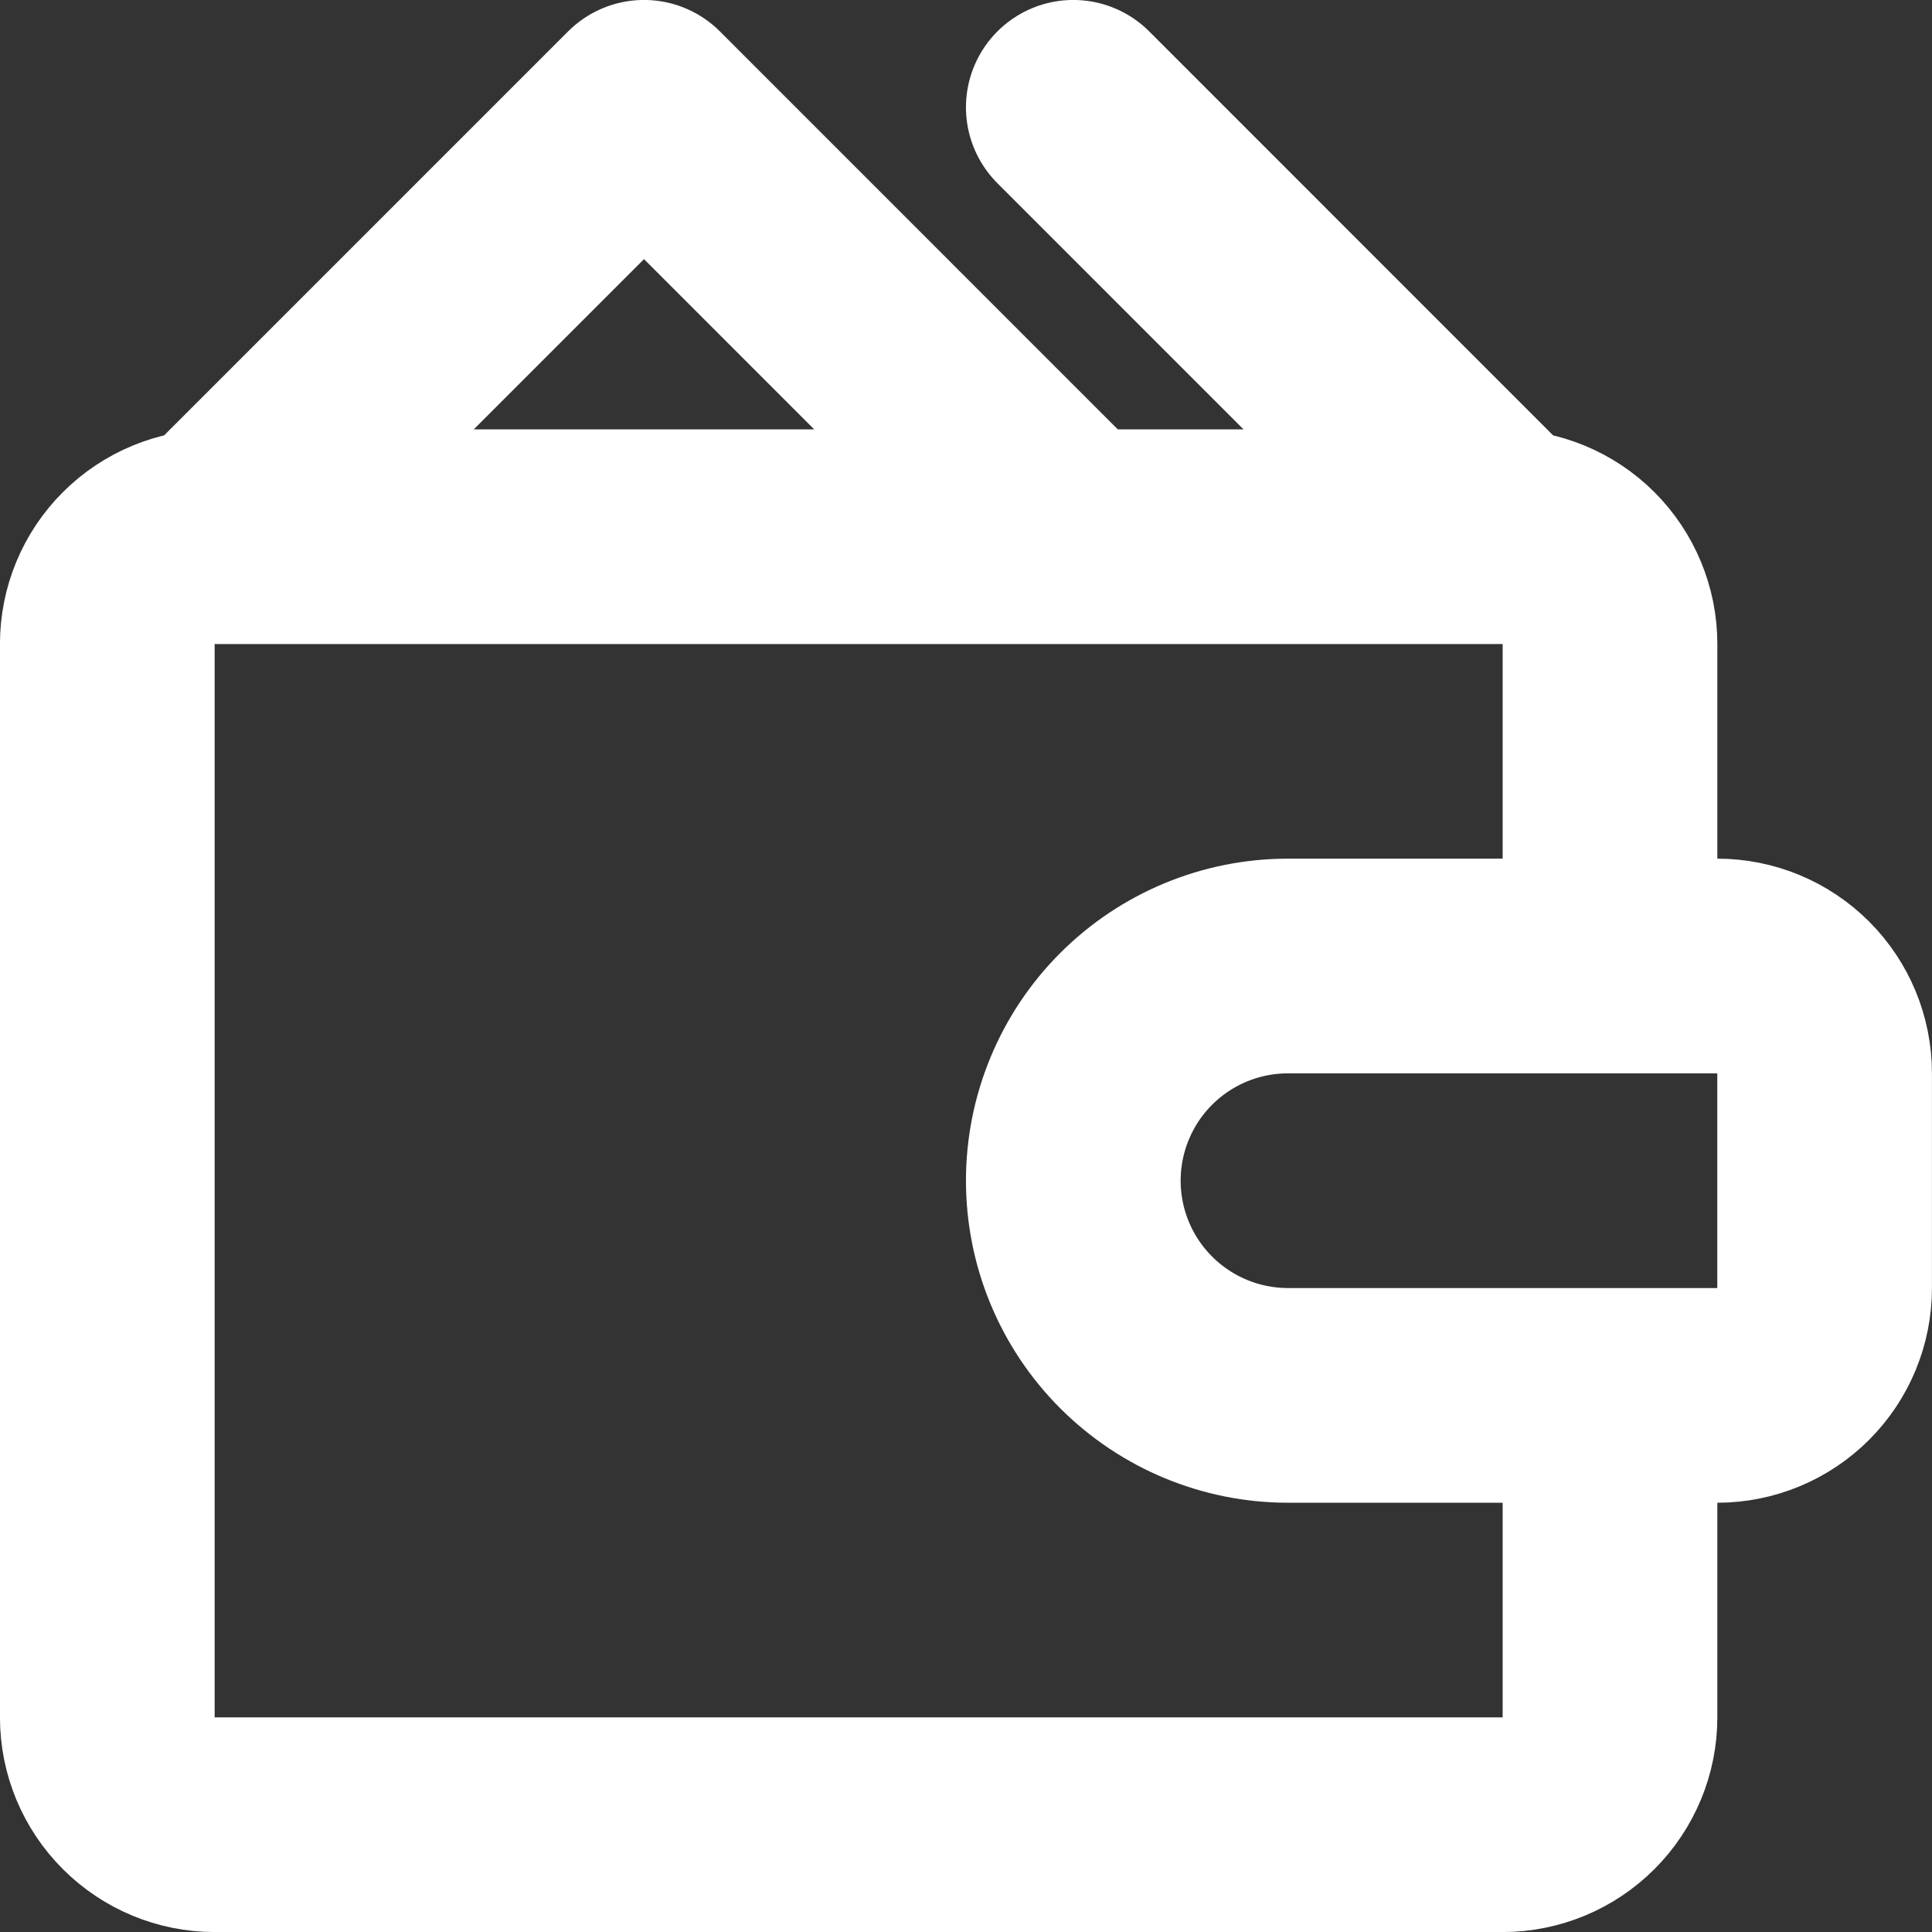 <svg width="24" height="24" viewBox="0 0 24 24" fill="none" xmlns="http://www.w3.org/2000/svg">
<rect x="0" y="0" width="24" height="24" fill="#333333" stroke="none"/>
<path d="M18.666 6.667H2.666M18.666 6.667C19.02 6.667 19.359 6.807 19.609 7.057C19.859 7.307 20 7.647 20 8V11.467M18.666 6.667L13.333 1.333M2.666 6.667C2.313 6.667 1.974 6.807 1.724 7.057C1.473 7.307 1.333 7.647 1.333 8V21.334C1.333 21.687 1.473 22.026 1.724 22.276C1.974 22.526 2.313 22.667 2.666 22.667H18.666C19.02 22.667 19.359 22.526 19.609 22.276C19.859 22.026 20 21.687 20 21.334V17.867M2.666 6.667L8 1.333L13.333 6.667M21.333 12H16C15.292 12 14.614 12.281 14.114 12.781C13.614 13.281 13.333 13.96 13.333 14.667C13.333 15.374 13.614 16.052 14.114 16.552C14.614 17.052 15.292 17.334 16 17.334H21.333C21.687 17.334 22.026 17.193 22.276 16.943C22.526 16.693 22.666 16.354 22.666 16V13.334C22.666 12.98 22.526 12.641 22.276 12.391C22.026 12.141 21.687 12 21.333 12Z" stroke="white" stroke-width="2.667" stroke-linecap="round" stroke-linejoin="round"/>
</svg>
